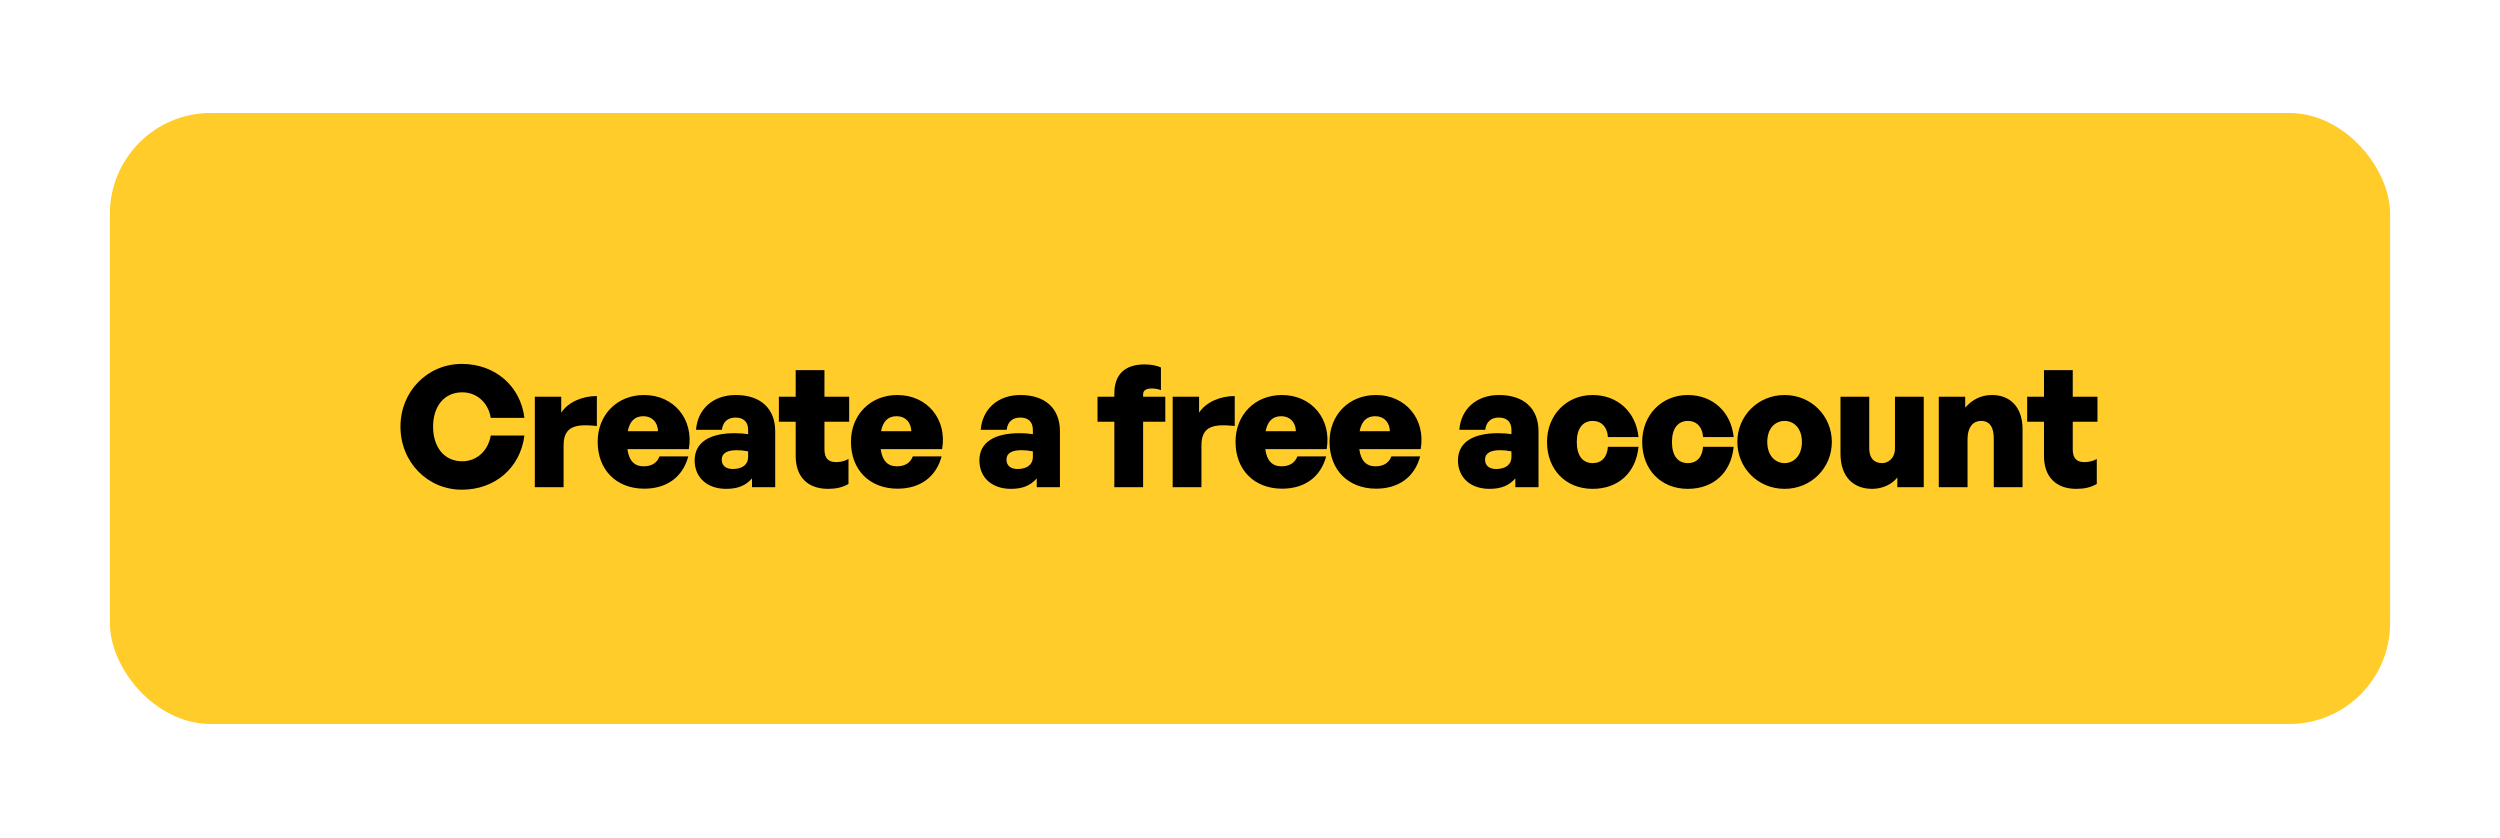 <svg width="182" height="61" viewBox="0 0 182 61" fill="none" xmlns="http://www.w3.org/2000/svg">
<g filter="url(#filter0_d_4177_150271)">
<rect x="8" y="7" width="166" height="44.484" rx="7.345" fill="#FFCC2A"/>
<path d="M33.623 34.426C31.125 34.426 29.154 32.418 29.154 29.835C29.154 27.264 31.125 25.269 33.623 25.269C36.034 25.269 37.895 26.872 38.177 29.198H35.728C35.545 28.096 34.724 27.337 33.647 27.337C32.349 27.337 31.529 28.341 31.529 29.835C31.529 31.341 32.349 32.357 33.647 32.357C34.712 32.357 35.532 31.598 35.728 30.484H38.177C37.883 32.834 36.034 34.426 33.623 34.426ZM41.029 31.206V34.242H38.935V27.656H40.857V28.819C41.359 28.047 42.4 27.607 43.452 27.607V29.786C41.971 29.639 41.029 29.749 41.029 31.206ZM46.901 34.352C44.869 34.352 43.51 32.981 43.51 30.937C43.51 28.966 44.93 27.533 46.889 27.533C49.068 27.533 50.524 29.308 50.145 31.475H45.677C45.787 32.308 46.179 32.724 46.852 32.724C47.44 32.724 47.831 32.479 48.015 32.002H50.108C49.704 33.507 48.541 34.352 46.901 34.352ZM46.84 29.076C46.215 29.076 45.848 29.431 45.701 30.165H47.905C47.88 29.504 47.464 29.076 46.84 29.076ZM54.746 34.242V33.605C54.281 34.132 53.705 34.364 52.86 34.364C51.489 34.364 50.571 33.544 50.571 32.295C50.571 31.01 51.612 30.312 53.497 30.312C53.852 30.312 54.182 30.337 54.464 30.386V30.067C54.464 29.492 54.134 29.174 53.546 29.174C52.971 29.174 52.628 29.492 52.554 30.067H50.669C50.791 28.537 51.93 27.533 53.558 27.533C55.37 27.533 56.435 28.513 56.435 30.178V34.242H54.746ZM52.542 32.234C52.542 32.663 52.836 32.92 53.35 32.92C54.048 32.92 54.464 32.589 54.464 32.051V31.634C54.146 31.573 53.901 31.549 53.632 31.549C52.922 31.549 52.542 31.781 52.542 32.234ZM61.77 32.185V34.009C61.305 34.266 60.864 34.364 60.277 34.364C58.795 34.364 57.926 33.483 57.926 31.977V29.48H56.702V27.656H57.926V25.722H60.02V27.656H61.819V29.48H60.02V31.488C60.02 32.124 60.289 32.418 60.864 32.418C61.207 32.418 61.538 32.332 61.77 32.185ZM65.34 34.352C63.308 34.352 61.949 32.981 61.949 30.937C61.949 28.966 63.369 27.533 65.328 27.533C67.507 27.533 68.964 29.308 68.585 31.475H64.116C64.226 32.308 64.618 32.724 65.291 32.724C65.879 32.724 66.271 32.479 66.454 32.002H68.548C68.144 33.507 66.981 34.352 65.34 34.352ZM65.279 29.076C64.655 29.076 64.288 29.431 64.141 30.165H66.344C66.32 29.504 65.903 29.076 65.279 29.076ZM75.474 34.242V33.605C75.009 34.132 74.434 34.364 73.589 34.364C72.218 34.364 71.3 33.544 71.3 32.295C71.3 31.01 72.34 30.312 74.226 30.312C74.581 30.312 74.911 30.337 75.193 30.386V30.067C75.193 29.492 74.862 29.174 74.275 29.174C73.699 29.174 73.356 29.492 73.283 30.067H71.398C71.52 28.537 72.659 27.533 74.287 27.533C76.099 27.533 77.164 28.513 77.164 30.178V34.242H75.474ZM73.271 32.234C73.271 32.663 73.564 32.92 74.079 32.92C74.776 32.92 75.193 32.589 75.193 32.051V31.634C74.874 31.573 74.63 31.549 74.36 31.549C73.65 31.549 73.271 31.781 73.271 32.234ZM83.218 34.242H81.124V29.48H79.9V27.656H81.124V27.423C81.124 26.064 81.859 25.305 83.328 25.305C83.805 25.305 84.21 25.391 84.516 25.526V27.178C84.344 27.105 84.075 27.056 83.855 27.056C83.499 27.056 83.218 27.166 83.218 27.472V27.656H84.834V29.48H83.218V34.242ZM87.465 31.206V34.242H85.371V27.656H87.293V28.819C87.795 28.047 88.836 27.607 89.888 27.607V29.786C88.407 29.639 87.465 29.749 87.465 31.206ZM93.337 34.352C91.305 34.352 89.946 32.981 89.946 30.937C89.946 28.966 91.366 27.533 93.325 27.533C95.504 27.533 96.96 29.308 96.581 31.475H92.113C92.223 32.308 92.615 32.724 93.288 32.724C93.876 32.724 94.267 32.479 94.451 32.002H96.544C96.14 33.507 94.977 34.352 93.337 34.352ZM93.276 29.076C92.651 29.076 92.284 29.431 92.137 30.165H94.341C94.316 29.504 93.9 29.076 93.276 29.076ZM100.181 34.352C98.149 34.352 96.79 32.981 96.79 30.937C96.79 28.966 98.21 27.533 100.169 27.533C102.348 27.533 103.804 29.308 103.425 31.475H98.957C99.067 32.308 99.459 32.724 100.132 32.724C100.719 32.724 101.111 32.479 101.295 32.002H103.388C102.984 33.507 101.821 34.352 100.181 34.352ZM100.12 29.076C99.495 29.076 99.128 29.431 98.981 30.165H101.185C101.16 29.504 100.744 29.076 100.12 29.076ZM110.315 34.242V33.605C109.849 34.132 109.274 34.364 108.429 34.364C107.058 34.364 106.14 33.544 106.14 32.295C106.14 31.01 107.181 30.312 109.066 30.312C109.421 30.312 109.752 30.337 110.033 30.386V30.067C110.033 29.492 109.703 29.174 109.115 29.174C108.54 29.174 108.197 29.492 108.123 30.067H106.238C106.361 28.537 107.499 27.533 109.127 27.533C110.939 27.533 112.004 28.513 112.004 30.178V34.242H110.315ZM108.111 32.234C108.111 32.663 108.405 32.92 108.919 32.92C109.617 32.92 110.033 32.589 110.033 32.051V31.634C109.715 31.573 109.47 31.549 109.201 31.549C108.491 31.549 108.111 31.781 108.111 32.234ZM115.941 34.364C113.982 34.364 112.623 32.956 112.623 30.949C112.623 28.99 114.043 27.533 115.941 27.533C117.752 27.533 119.099 28.758 119.283 30.594H117.055C117.018 29.872 116.589 29.419 115.953 29.419C115.218 29.419 114.79 29.982 114.79 30.949C114.79 31.941 115.206 32.491 115.953 32.491C116.602 32.491 117.006 32.051 117.055 31.304H119.283C119.099 33.189 117.814 34.364 115.941 34.364ZM122.868 34.364C120.91 34.364 119.551 32.956 119.551 30.949C119.551 28.99 120.971 27.533 122.868 27.533C124.68 27.533 126.027 28.758 126.21 30.594H123.982C123.946 29.872 123.517 29.419 122.88 29.419C122.146 29.419 121.718 29.982 121.718 30.949C121.718 31.941 122.134 32.491 122.88 32.491C123.529 32.491 123.933 32.051 123.982 31.304H126.21C126.027 33.189 124.741 34.364 122.868 34.364ZM129.918 34.364C127.972 34.364 126.478 32.834 126.478 30.949C126.478 29.064 127.972 27.533 129.918 27.533C131.865 27.533 133.358 29.064 133.358 30.949C133.358 32.834 131.865 34.364 129.918 34.364ZM129.918 32.491C130.567 32.491 131.179 31.977 131.179 30.949C131.179 29.921 130.567 29.419 129.918 29.419C129.269 29.419 128.657 29.921 128.657 30.949C128.657 31.977 129.269 32.491 129.918 32.491ZM137.954 31.414V27.656H140.048V34.242H138.126V33.532C137.758 34.022 137.061 34.364 136.289 34.364C134.98 34.364 133.988 33.544 133.988 31.806V27.656H136.081V31.414C136.081 32.136 136.436 32.491 137.024 32.491C137.44 32.491 137.954 32.161 137.954 31.414ZM143.237 30.777V34.242H141.144V27.656H143.066V28.451C143.58 27.876 144.192 27.533 145.025 27.533C146.322 27.533 147.241 28.403 147.241 30.006V34.242H145.147V30.704C145.147 29.872 144.853 29.419 144.217 29.419C143.703 29.419 143.237 29.786 143.237 30.777ZM152.646 32.185V34.009C152.181 34.266 151.741 34.364 151.153 34.364C149.672 34.364 148.802 33.483 148.802 31.977V29.48H147.578V27.656H148.802V25.722H150.896V27.656H152.695V29.48H150.896V31.488C150.896 32.124 151.165 32.418 151.741 32.418C152.083 32.418 152.414 32.332 152.646 32.185Z" fill="black"/>
</g>
<defs>
<filter id="filter0_d_4177_150271" x="0.655" y="0.879" width="180.69" height="59.174" filterUnits="userSpaceOnUse" color-interpolation-filters="sRGB">
<feFlood flood-opacity="0" result="BackgroundImageFix"/>
<feColorMatrix in="SourceAlpha" type="matrix" values="0 0 0 0 0 0 0 0 0 0 0 0 0 0 0 0 0 0 127 0" result="hardAlpha"/>
<feOffset dy="1.224"/>
<feGaussianBlur stdDeviation="3.673"/>
<feComposite in2="hardAlpha" operator="out"/>
<feColorMatrix type="matrix" values="0 0 0 0 1 0 0 0 0 0.8 0 0 0 0 0.165 0 0 0 1 0"/>
<feBlend mode="normal" in2="BackgroundImageFix" result="effect1_dropShadow_4177_150271"/>
<feBlend mode="normal" in="SourceGraphic" in2="effect1_dropShadow_4177_150271" result="shape"/>
</filter>
</defs>
</svg>
